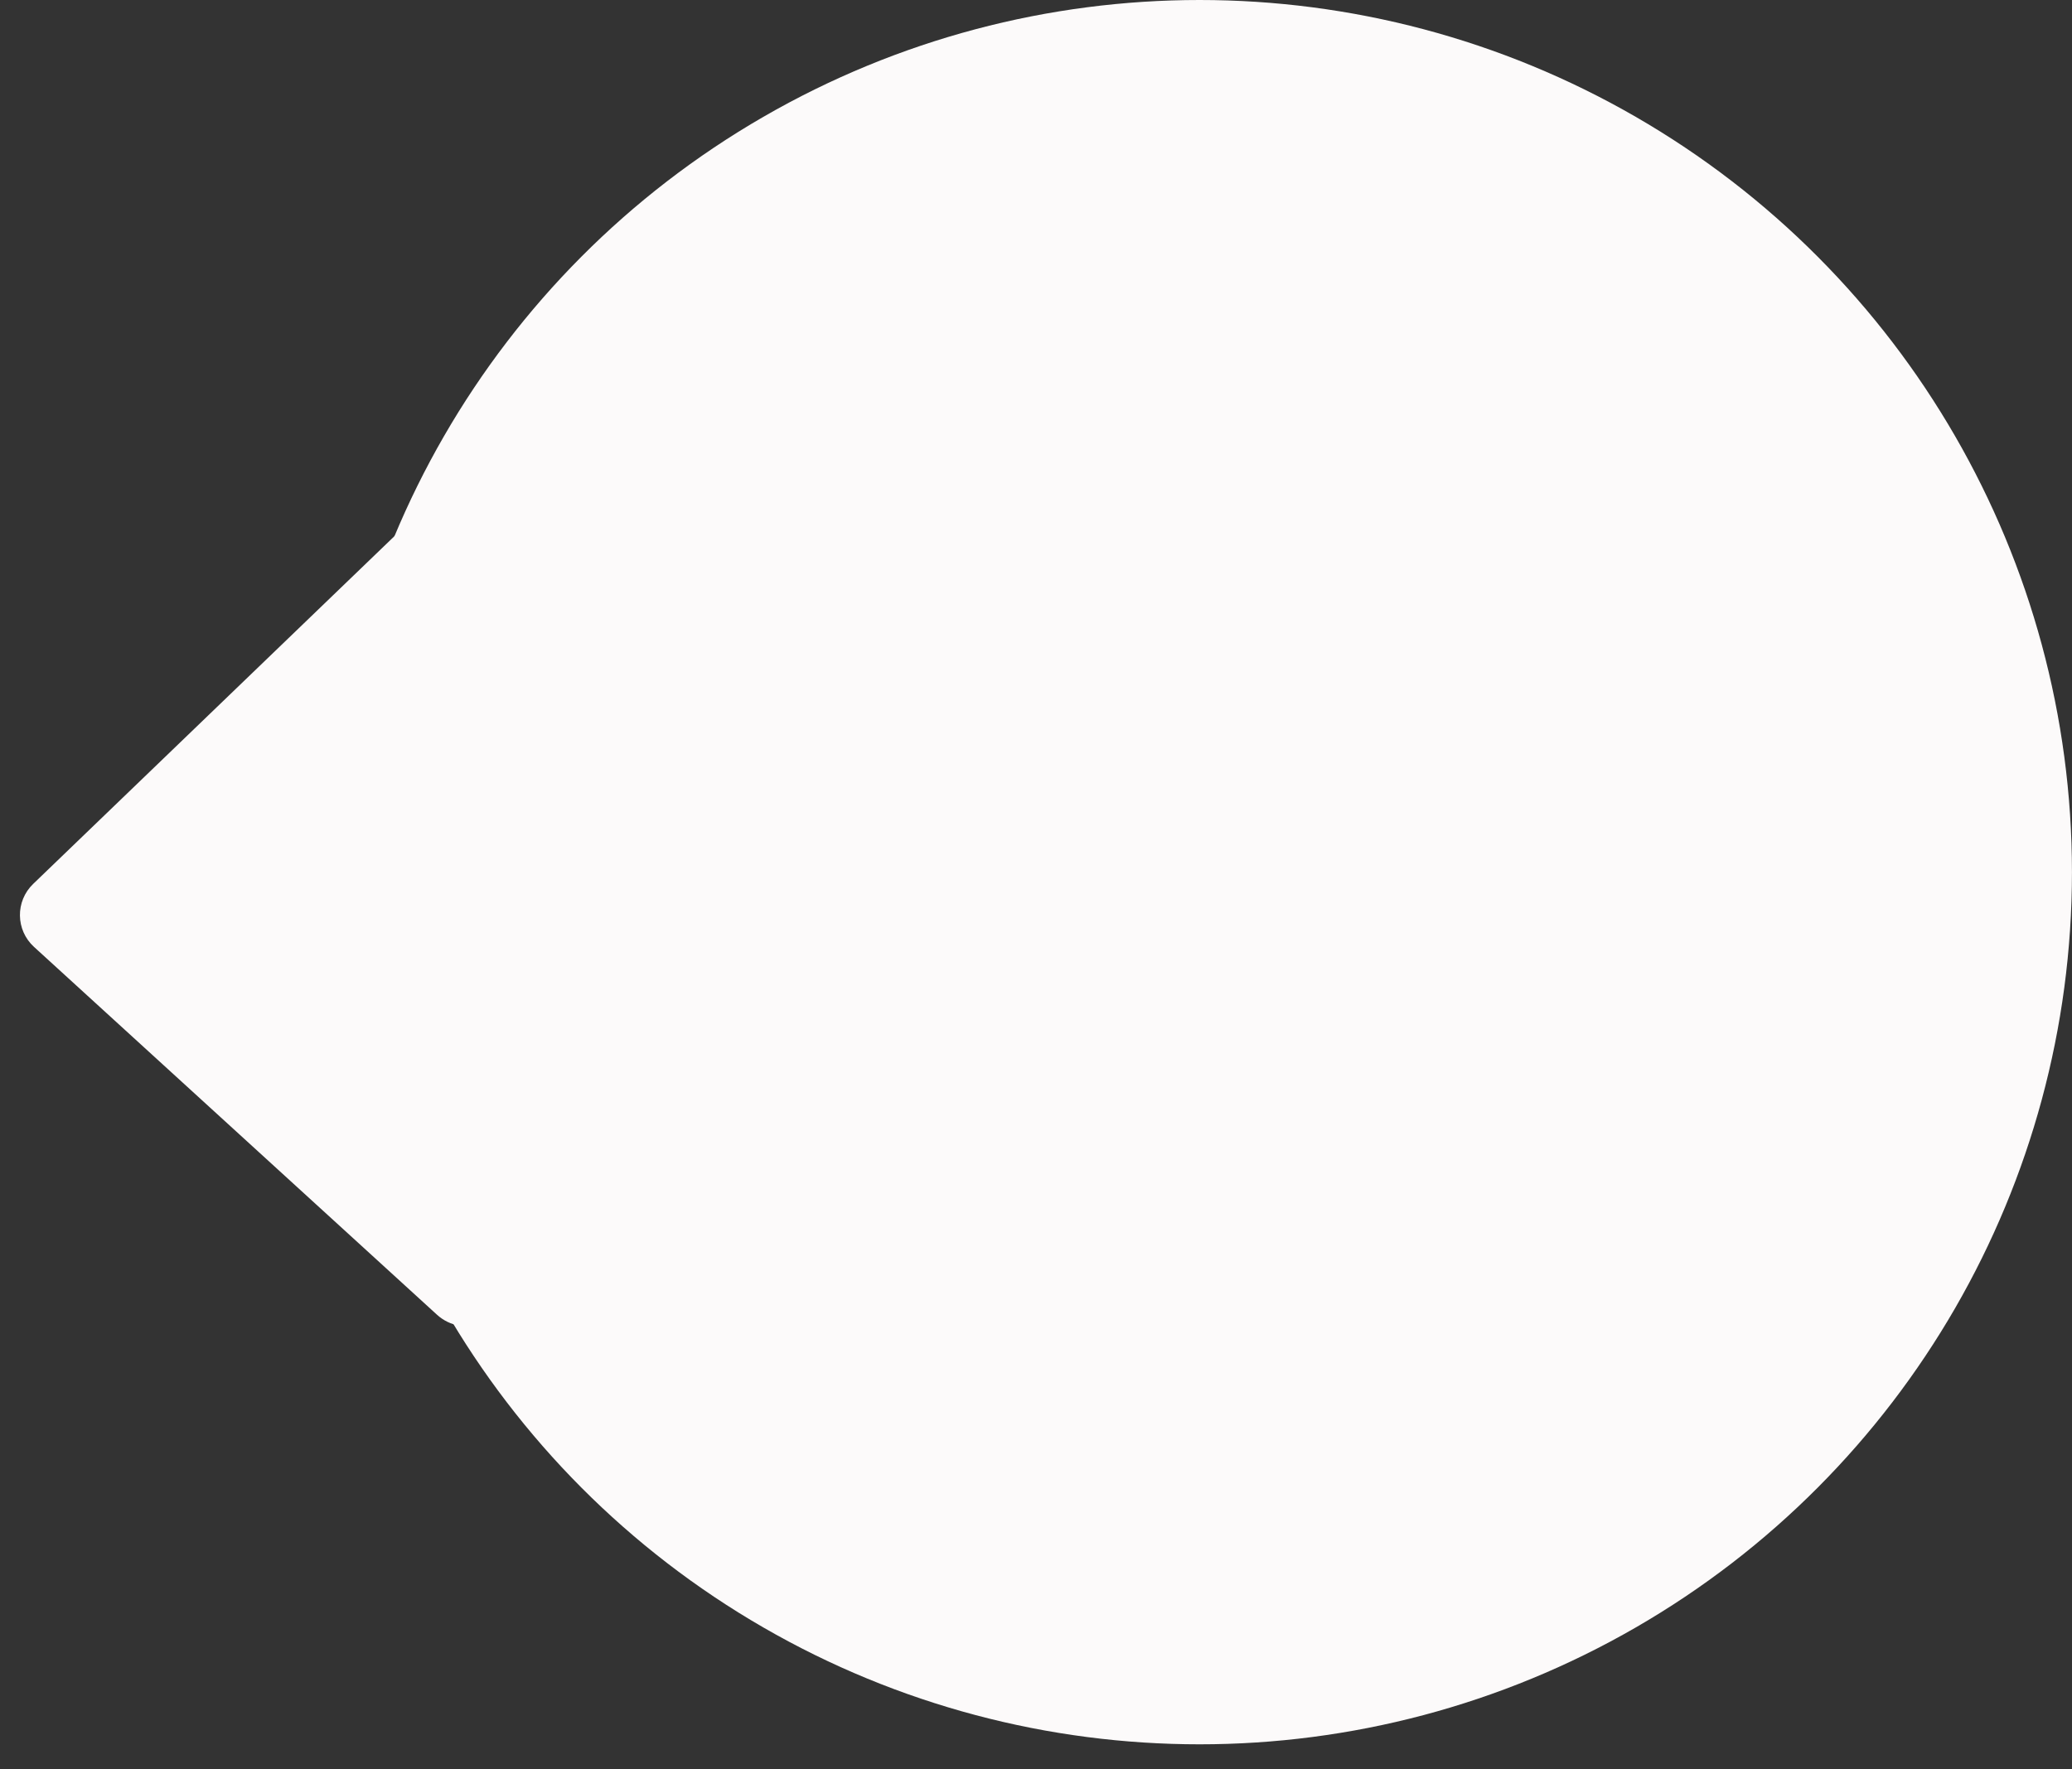 <svg width="48" height="41" viewBox="0 0 48 41" fill="none" xmlns="http://www.w3.org/2000/svg">
<rect x="0" y="0" width="48" height="41" fill="#333333" stroke="none"/>
<circle cx="27.789" cy="20.21" r="20.21" fill="#FCFAFA"/>
<path d="M11.727 9.931L0.768 20.483C0.352 20.884 0.361 21.552 0.788 21.942L10.123 30.465C10.735 31.024 11.723 30.638 11.793 29.811L13.417 10.736C13.495 9.816 12.392 9.29 11.727 9.931Z" fill="#FCFAFA"/>
</svg>
